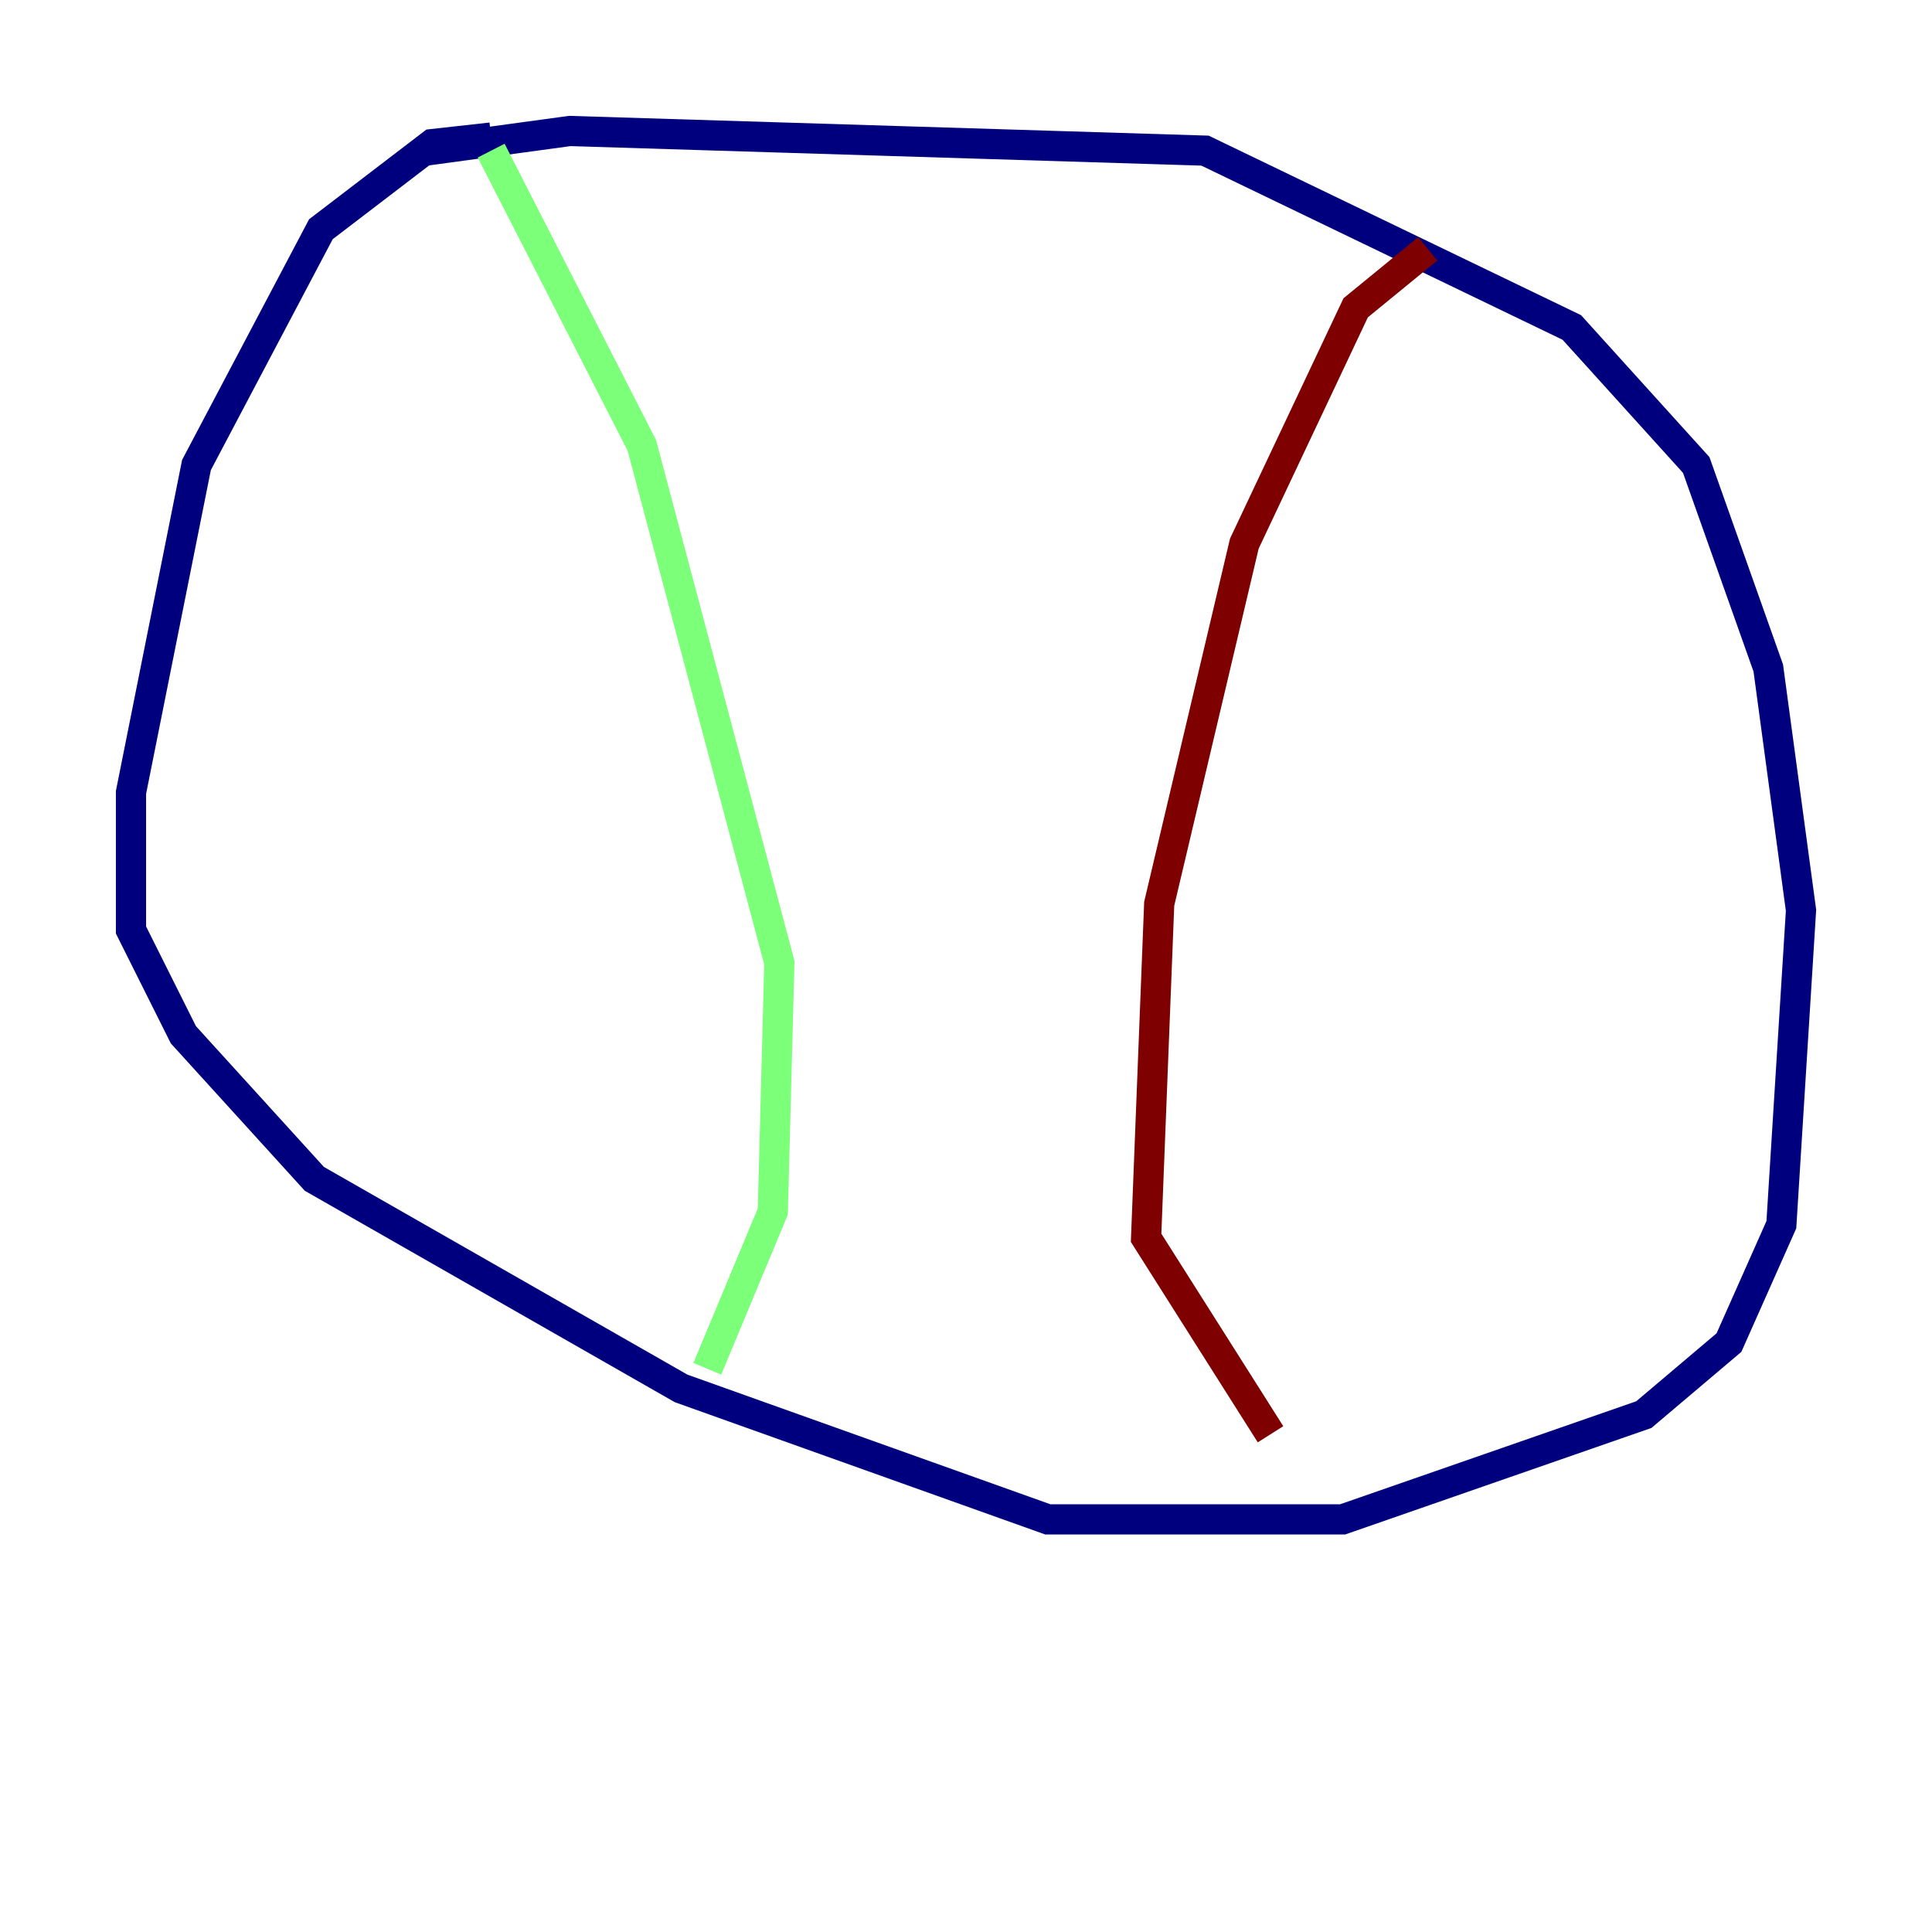 <?xml version="1.0" encoding="utf-8" ?>
<svg baseProfile="tiny" height="128" version="1.2" viewBox="0,0,128,128" width="128" xmlns="http://www.w3.org/2000/svg" xmlns:ev="http://www.w3.org/2001/xml-events" xmlns:xlink="http://www.w3.org/1999/xlink"><defs /><polyline fill="none" points="32.542,9.112 28.637,9.546 21.261,15.186 13.017,30.807 8.678,52.502 8.678,61.614 12.149,68.556 20.827,78.102 45.125,91.986 69.424,100.664 88.949,100.664 108.909,93.722 114.549,88.949 118.02,81.139 119.322,60.312 117.153,44.258 112.38,30.807 104.136,21.695 79.837,9.98 37.749,8.678 28.203,9.98" stroke="#00007f" stroke-width="2" /><polyline fill="none" points="32.542,9.98 42.522,29.505 51.634,63.783 51.2,80.271 46.861,90.685" stroke="#7cff79" stroke-width="2" /><polyline fill="none" points="94.59,16.488 89.817,20.393 82.441,36.014 76.8,59.878 75.932,82.007 84.176,95.024" stroke="#7f0000" stroke-width="2" /></svg>